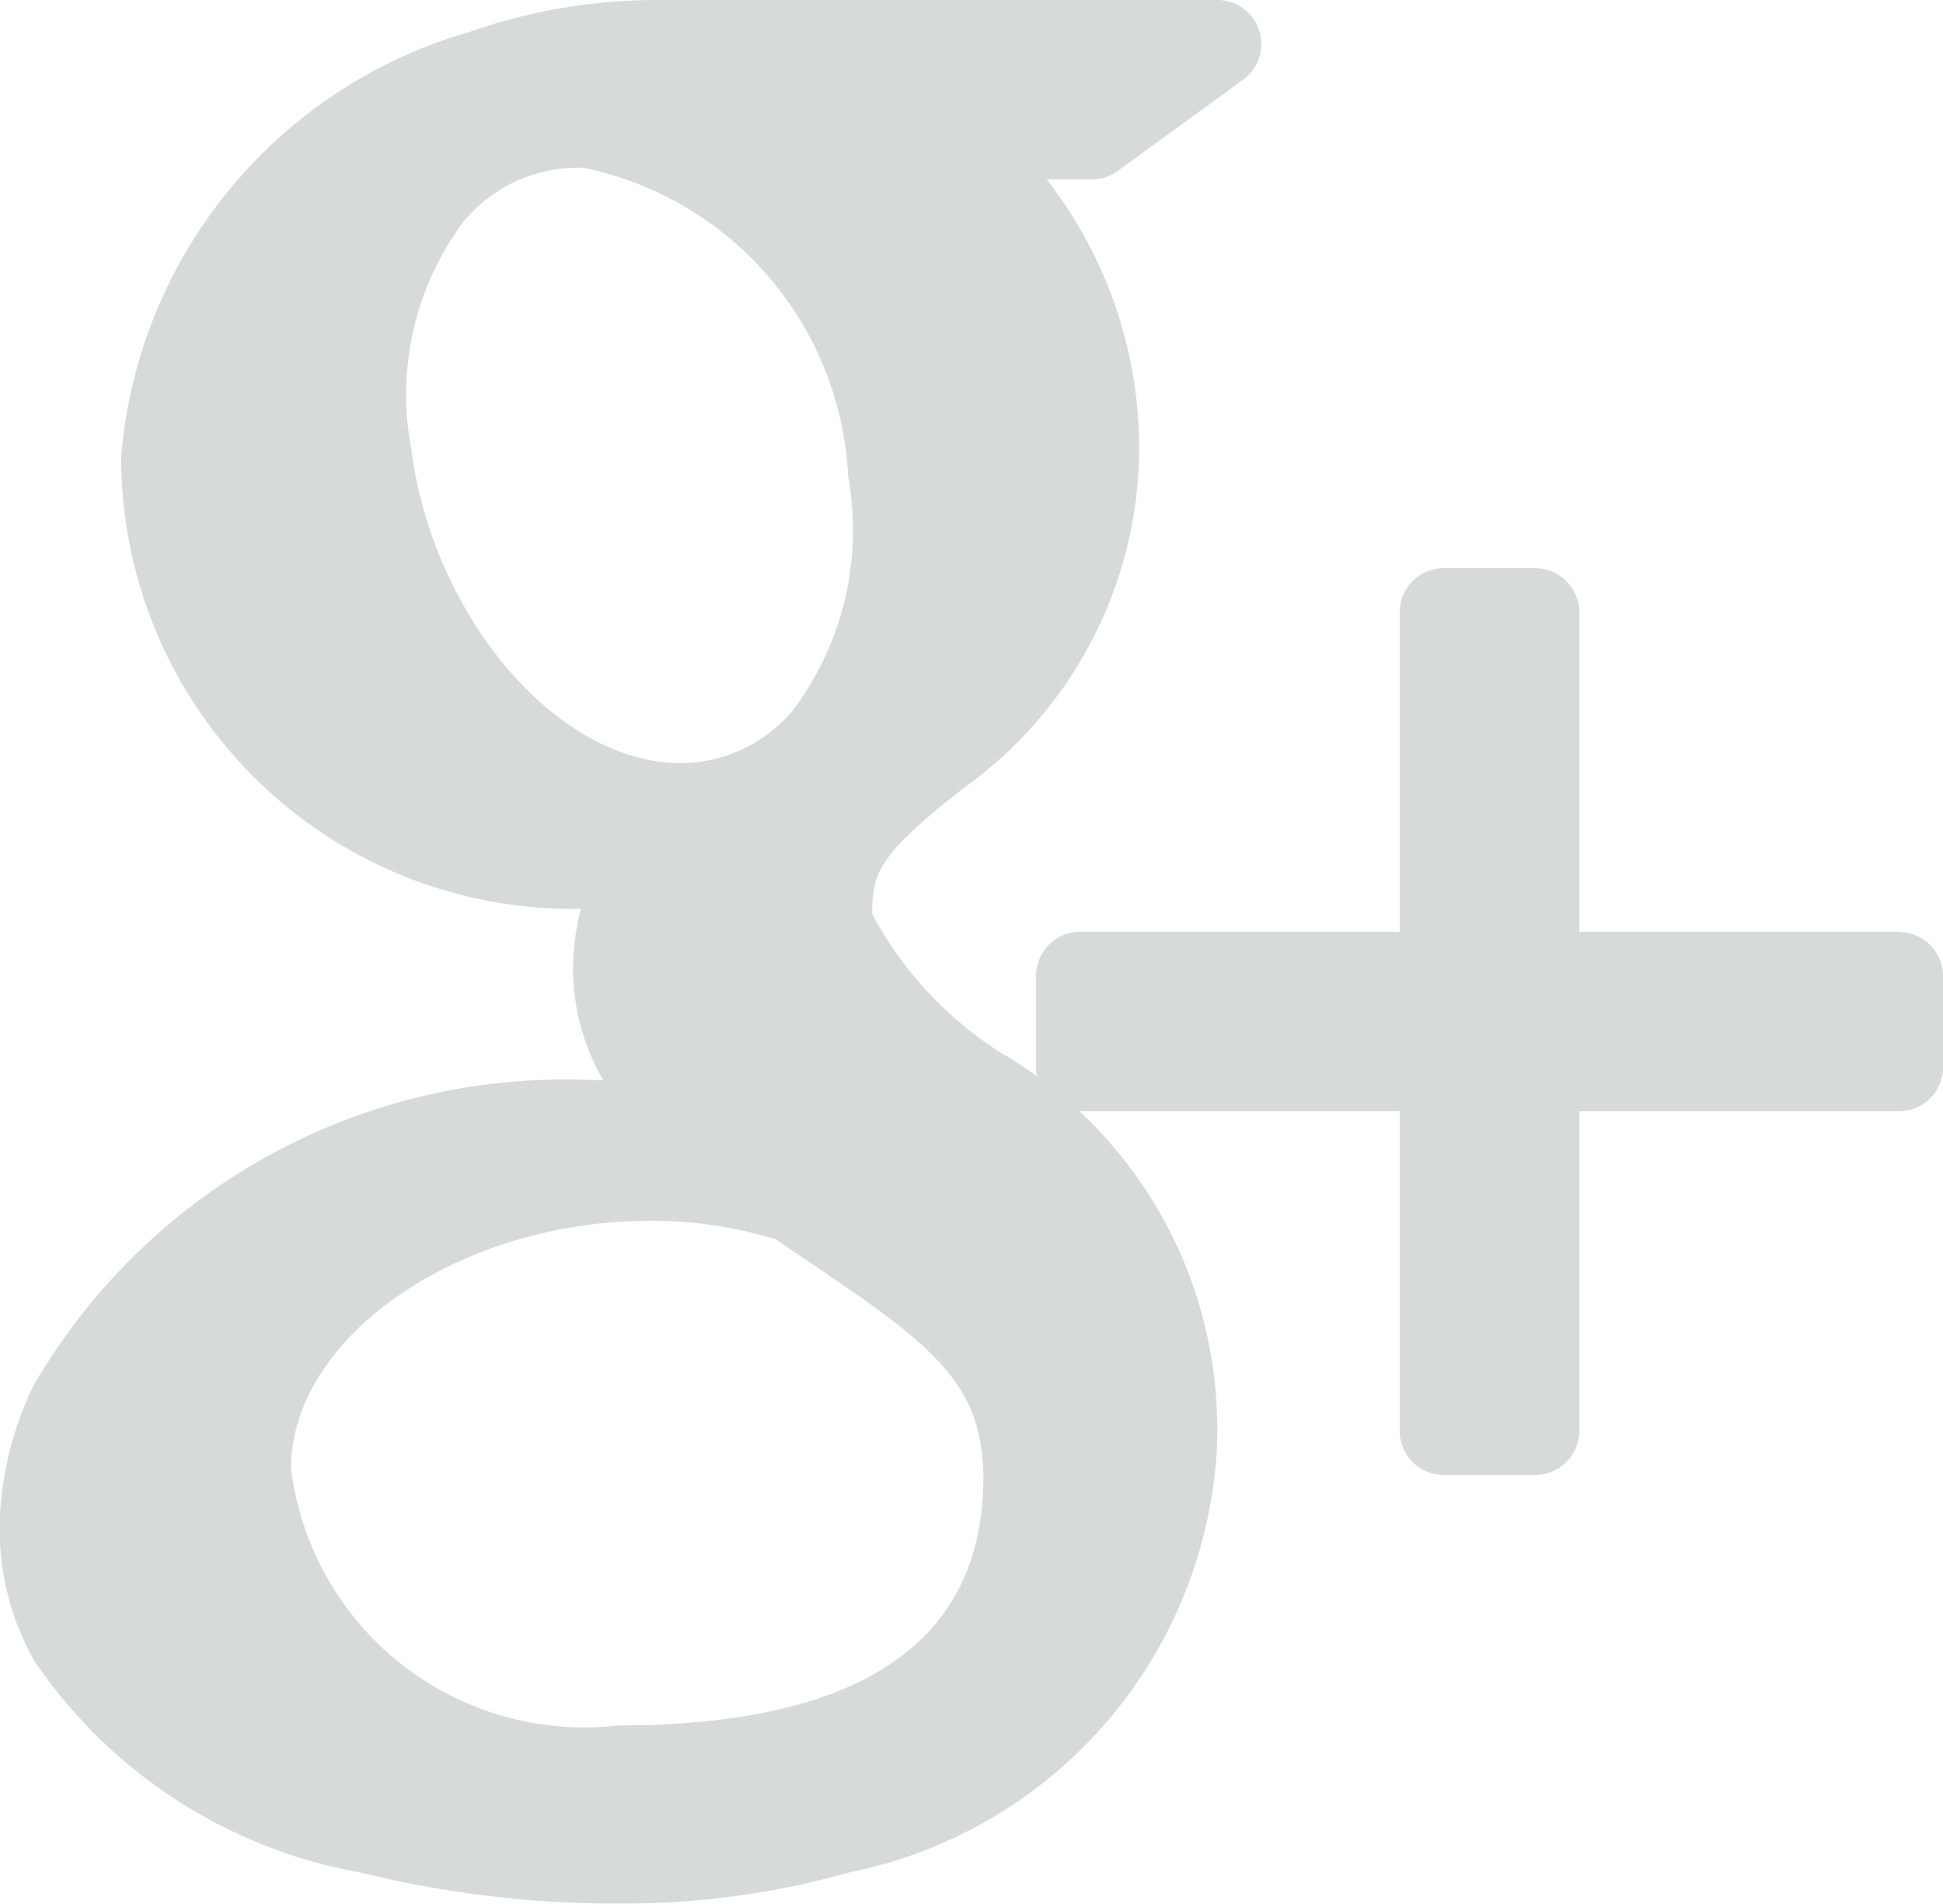 <svg xmlns="http://www.w3.org/2000/svg" id="Group_1456" width="13.983" height="13.703" data-name="Group 1456" viewBox="0 0 13.983 13.703">
    <defs>
        <style>
            .cls-1{fill:#d6dad9}
        </style>
    </defs>
    <path id="Path_867" d="M190.294 33.661h-2.3v-2.3a.32.32 0 0 0-.32-.317h-.655a.318.318 0 0 0-.318.317v2.3h-2.3a.318.318 0 0 0-.317.319v.655a.317.317 0 0 0 .317.318h2.3v2.3a.319.319 0 0 0 .318.318h.655a.32.32 0 0 0 .32-.318v-2.3h2.3a.317.317 0 0 0 .317-.317v-.655a.317.317 0 0 0-.317-.318" class="cls-1" data-name="Path 867" transform="translate(-176.628 -26.955)"/>
    <path id="Path_868" d="M174.967 29.672a2.685 2.685 0 0 1-.931-1c0-.281.024-.415.655-.906a3.018 3.018 0 0 0 1.265-2.364 3.147 3.147 0 0 0-.665-2.019h.325a.313.313 0 0 0 .186-.06l.9-.655a.317.317 0 0 0-.186-.576h-4.045a4.068 4.068 0 0 0-1.333.23 3.477 3.477 0 0 0-2.507 3.055 3.25 3.25 0 0 0 3.309 3.256 1.716 1.716 0 0 0-.057.428 1.6 1.6 0 0 0 .218.806h-.052a4.417 4.417 0 0 0-4.05 2.2 2.412 2.412 0 0 0-.243 1.031 1.927 1.927 0 0 0 .253.952 3.6 3.6 0 0 0 2.351 1.52 7.61 7.61 0 0 0 1.856.222 5.969 5.969 0 0 0 1.655-.224 3.3 3.3 0 0 0 2.643-3.009 3.133 3.133 0 0 0-1.55-2.889m-5.111 2.994c0-.951 1.209-1.786 2.586-1.786h.037a3.038 3.038 0 0 1 .867.134l.274.186c.639.435 1.06.721 1.177 1.182a1.451 1.451 0 0 1 .042.345c0 1.184-.883 1.785-2.627 1.785a2.124 2.124 0 0 1-2.355-1.846m1.252-8.989a1.06 1.06 0 0 1 .814-.376h.035a2.387 2.387 0 0 1 1.908 2.222 2.161 2.161 0 0 1-.4 1.686 1.056 1.056 0 0 1-.823.377h-.015c-.876-.026-1.751-1.063-1.906-2.259a2.087 2.087 0 0 1 .385-1.651" class="cls-1" data-name="Path 868" transform="translate(-167.759 -22.092)"/>
</svg>
